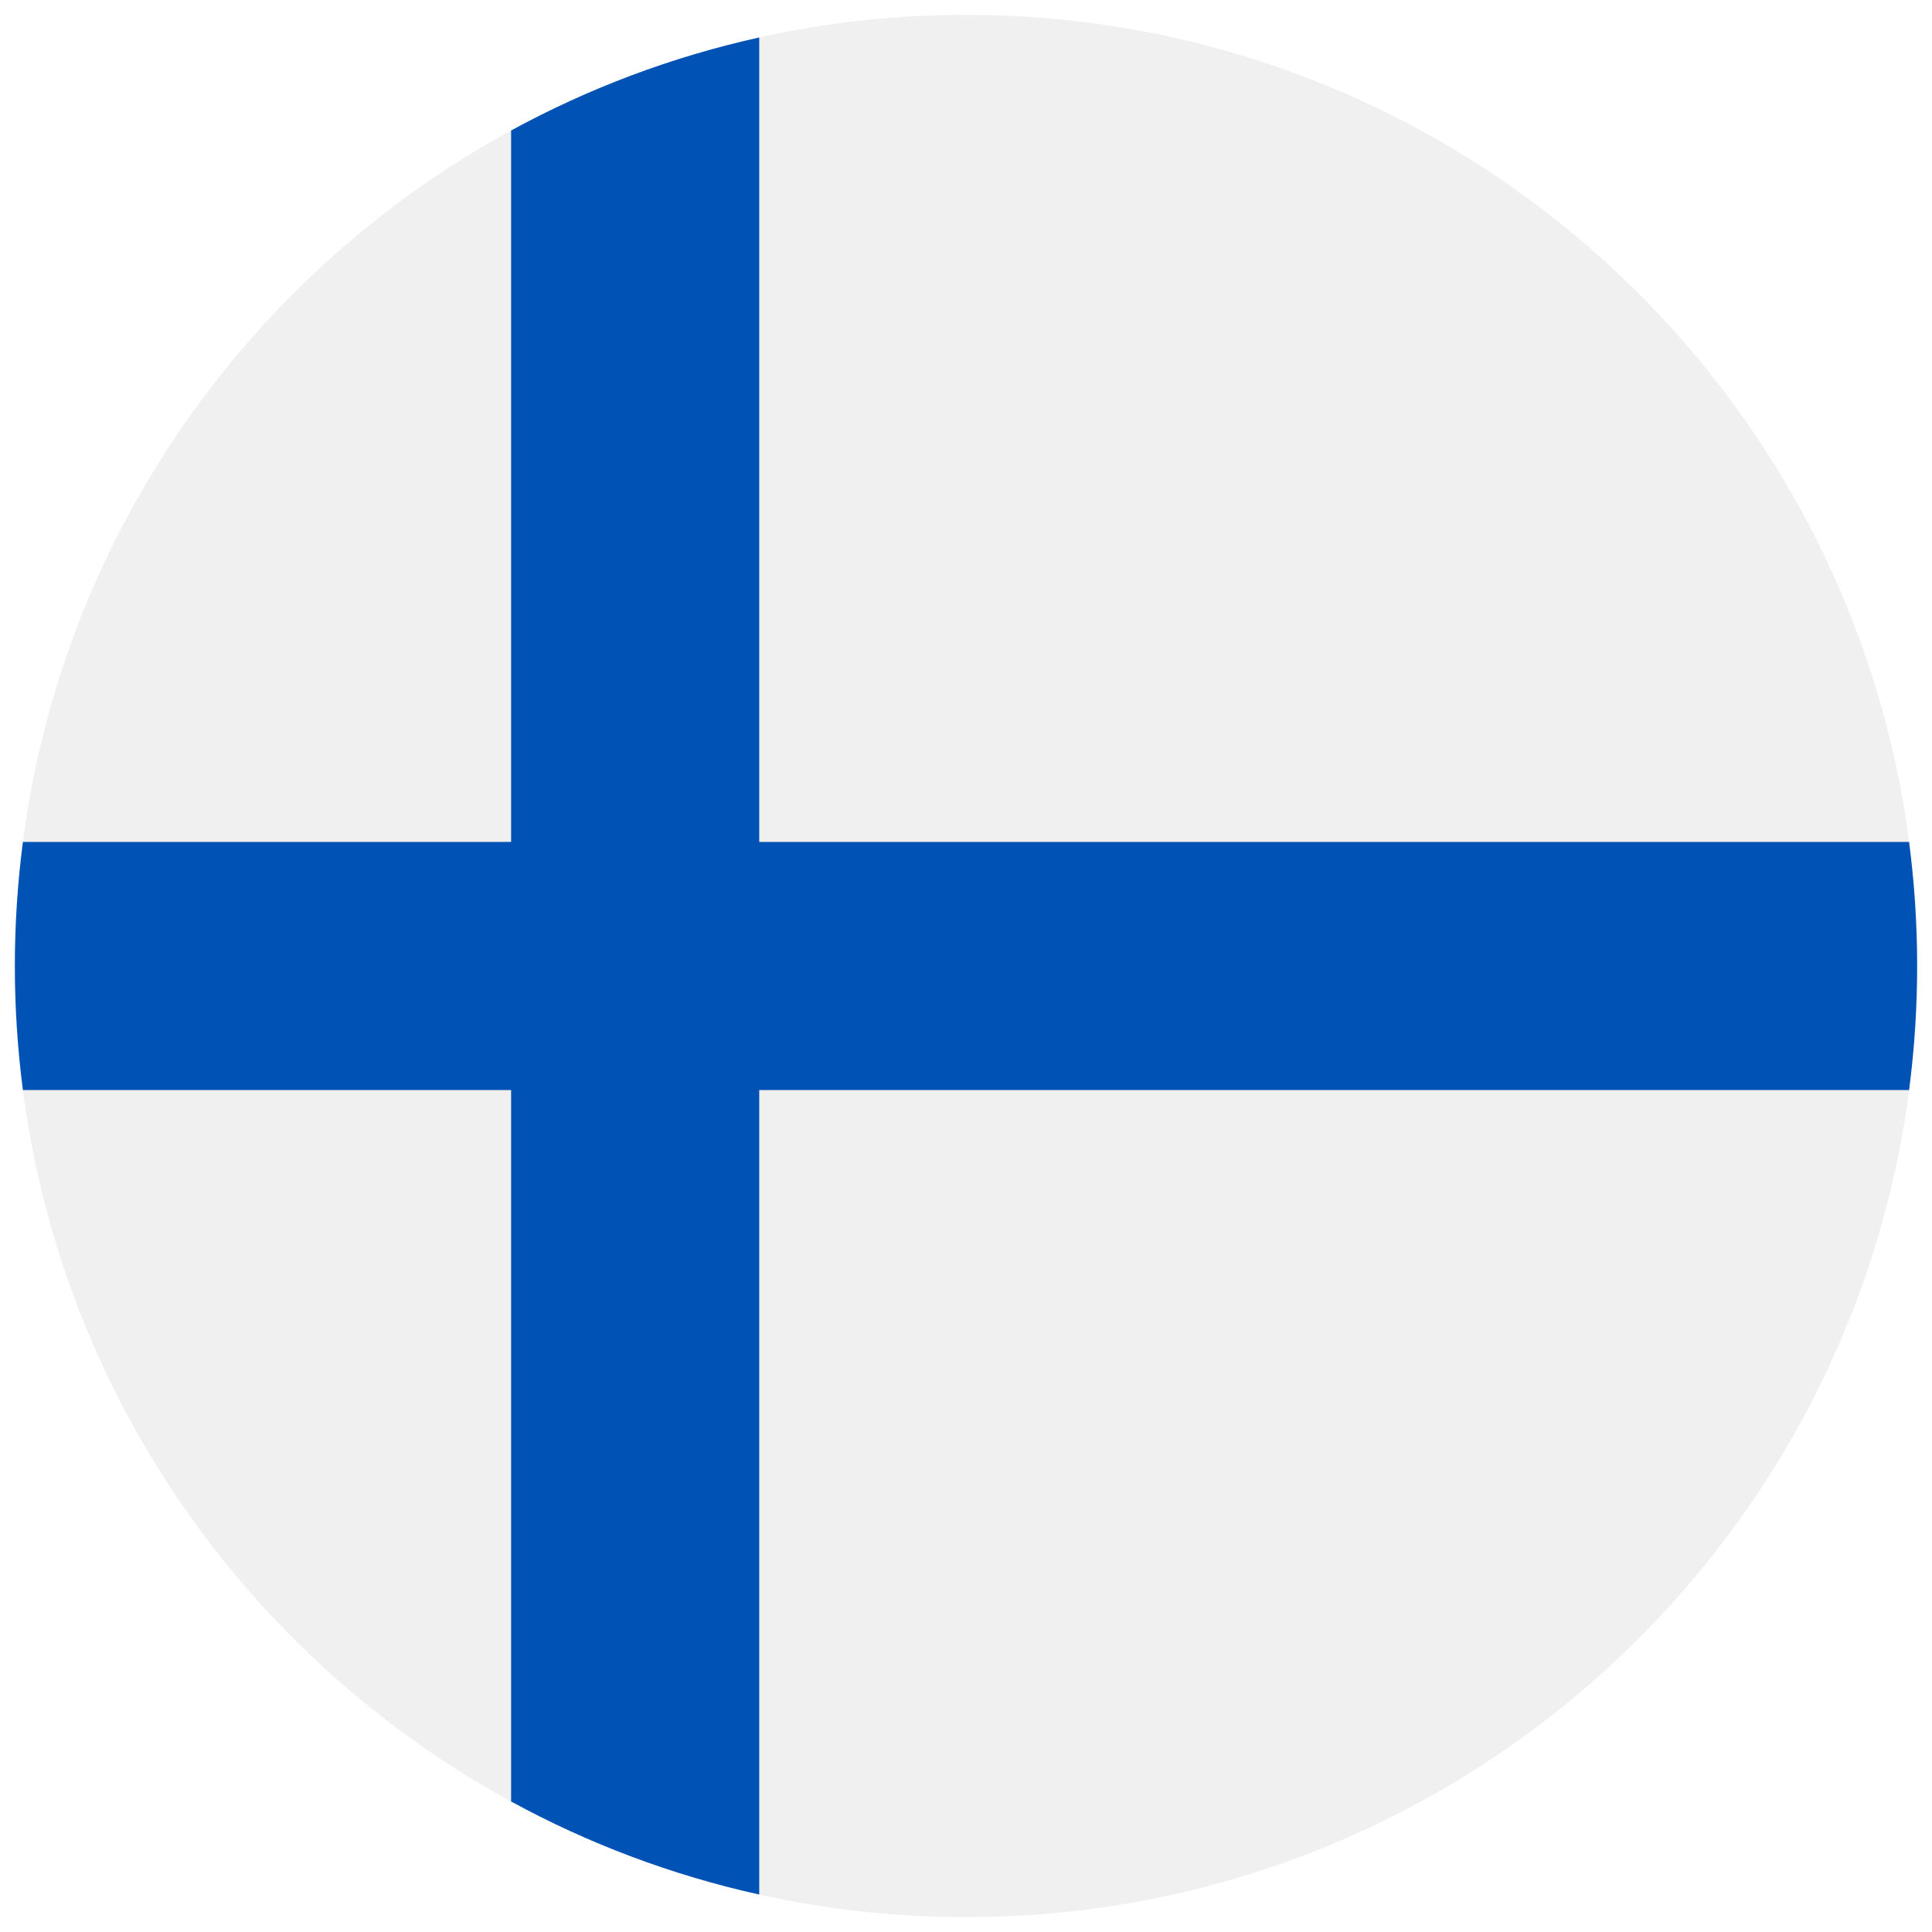 <svg width="520" height="520" viewBox="0 0 520 520" fill="none" xmlns="http://www.w3.org/2000/svg">
<g clip-path="url(#clip0_105_1512)" filter="url(#filter0_d_105_1512)">
<path d="M260 512C401.385 512 516 397.385 516 256C516 114.615 401.385 0 260 0C118.615 0 4 114.615 4 256C4 397.385 118.615 512 260 512Z" fill="#F0F0F0"/>
<path d="M513.833 222.609H204.349H204.348V6.085C180.69 11.331 158.261 19.834 137.565 31.127V222.607V222.608H6.167C4.742 233.539 4 244.683 4 256C4 267.317 4.742 278.461 6.167 289.391H137.564H137.565V480.872C158.261 492.164 180.69 500.669 204.348 505.914V289.394V289.392H513.833C515.256 278.461 516 267.317 516 256C516 244.683 515.256 233.539 513.833 222.609Z" fill="#0052B4"/>
</g>
<defs>
<filter id="filter0_d_105_1512" x="0" y="0" width="520" height="520" filterUnits="userSpaceOnUse" color-interpolation-filters="sRGB">
<feFlood flood-opacity="0" result="BackgroundImageFix"/>
<feColorMatrix in="SourceAlpha" type="matrix" values="0 0 0 0 0 0 0 0 0 0 0 0 0 0 0 0 0 0 127 0" result="hardAlpha"/>
<feOffset dy="4"/>
<feGaussianBlur stdDeviation="2"/>
<feComposite in2="hardAlpha" operator="out"/>
<feColorMatrix type="matrix" values="0 0 0 0 0 0 0 0 0 0 0 0 0 0 0 0 0 0 0.25 0"/>
<feBlend mode="normal" in2="BackgroundImageFix" result="effect1_dropShadow_105_1512"/>
<feBlend mode="normal" in="SourceGraphic" in2="effect1_dropShadow_105_1512" result="shape"/>
</filter>
<clipPath id="clip0_105_1512">
<rect width="512" height="512" fill="white" transform="translate(4)"/>
</clipPath>
</defs>
</svg>
